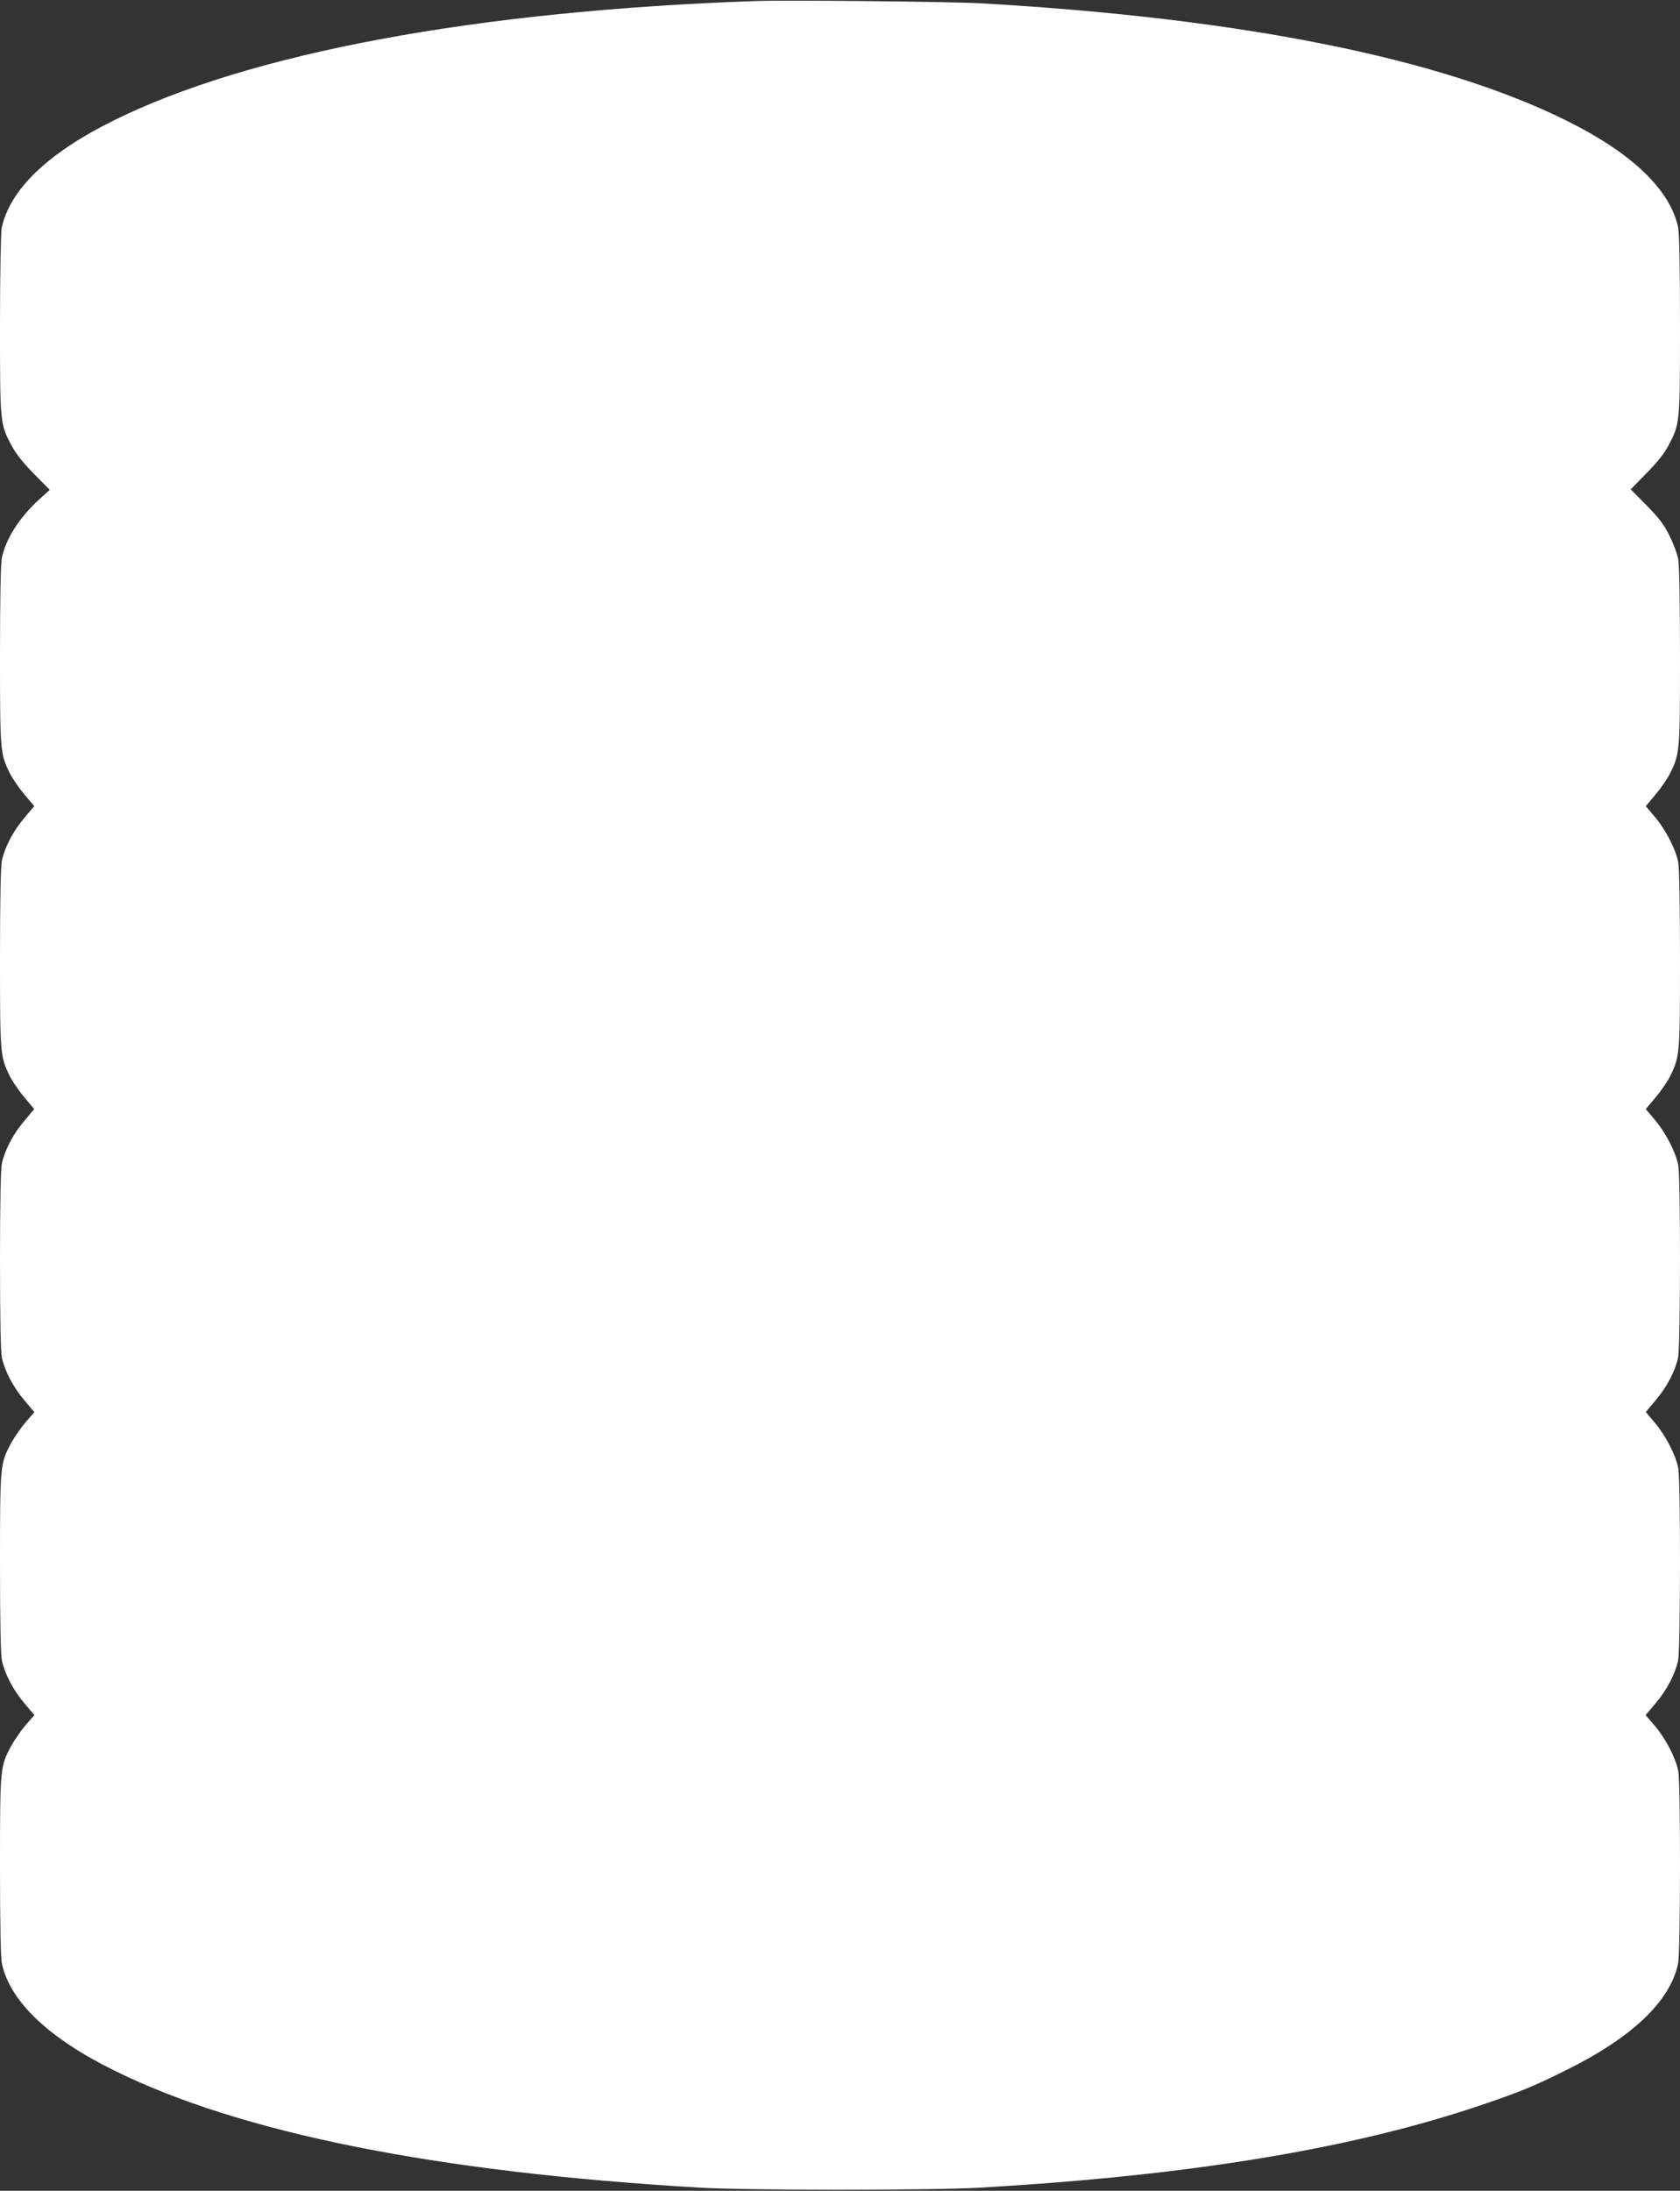 <?xml version="1.0" standalone="no"?>
<!DOCTYPE svg PUBLIC "-//W3C//DTD SVG 20010904//EN"
 "http://www.w3.org/TR/2001/REC-SVG-20010904/DTD/svg10.dtd">
<svg version="1.0" xmlns="http://www.w3.org/2000/svg"
 width="982pt" height="1280pt" viewBox="0 0 982 1280"
 preserveAspectRatio="xMidYMid meet">
<rect x="0" y="0" width="982" height="1280" fill="#333333" stroke="none"/>
<g transform="translate(0,1280) scale(0.1,-0.1)"
fill="white" stroke="none">
<path d="M4420 12794 c-1636 -57 -2959 -303 -3758 -699 -381 -189 -602 -400
-652 -625 -5 -27 -10 -256 -10 -565 0 -580 0 -581 68 -709 25 -47 67 -100 130
-164 l93 -94 -64 -58 c-115 -106 -192 -227 -216 -338 -7 -35 -11 -227 -11
-570 0 -562 1 -574 57 -689 15 -30 53 -86 85 -124 l58 -69 -58 -69 c-66 -78
-114 -171 -131 -249 -7 -35 -11 -225 -11 -570 0 -562 1 -574 57 -689 15 -30
53 -86 85 -124 l58 -69 -58 -69 c-66 -78 -114 -171 -131 -249 -7 -35 -11 -224
-11 -567 0 -343 4 -532 11 -567 17 -78 65 -171 131 -249 l59 -70 -50 -57 c-27
-31 -65 -86 -85 -122 -65 -121 -66 -126 -66 -702 0 -345 4 -535 11 -570 17
-78 65 -171 131 -249 l59 -70 -50 -57 c-27 -31 -65 -86 -85 -122 -65 -121 -66
-126 -66 -702 0 -343 4 -535 11 -570 47 -220 270 -434 652 -623 738 -367 1887
-597 3432 -687 282 -16 1344 -16 1630 0 1235 71 2184 228 2940 485 221 75 296
106 480 197 393 193 617 405 664 628 14 68 15 1046 1 1123 -14 76 -72 188
-136 264 l-55 64 59 70 c66 78 114 171 131 249 14 68 15 1046 1 1123 -14 76
-73 190 -136 265 l-54 64 58 69 c66 78 114 171 131 249 14 68 15 1046 1 1123
-14 76 -73 190 -136 265 l-54 64 58 69 c32 38 70 94 85 124 56 115 57 127 57
683 0 298 -4 534 -10 565 -14 76 -73 190 -136 265 l-54 64 58 69 c32 38 70 94
85 124 56 115 57 127 57 683 0 296 -4 534 -10 565 -5 30 -28 92 -51 138 -33
67 -60 102 -134 178 l-93 94 91 93 c62 62 104 115 129 162 68 128 68 129 68
706 0 343 -4 535 -11 570 -47 220 -270 434 -652 623 -734 365 -1897 598 -3412
685 -178 11 -1141 20 -1325 14z"/>
</g>
</svg>
